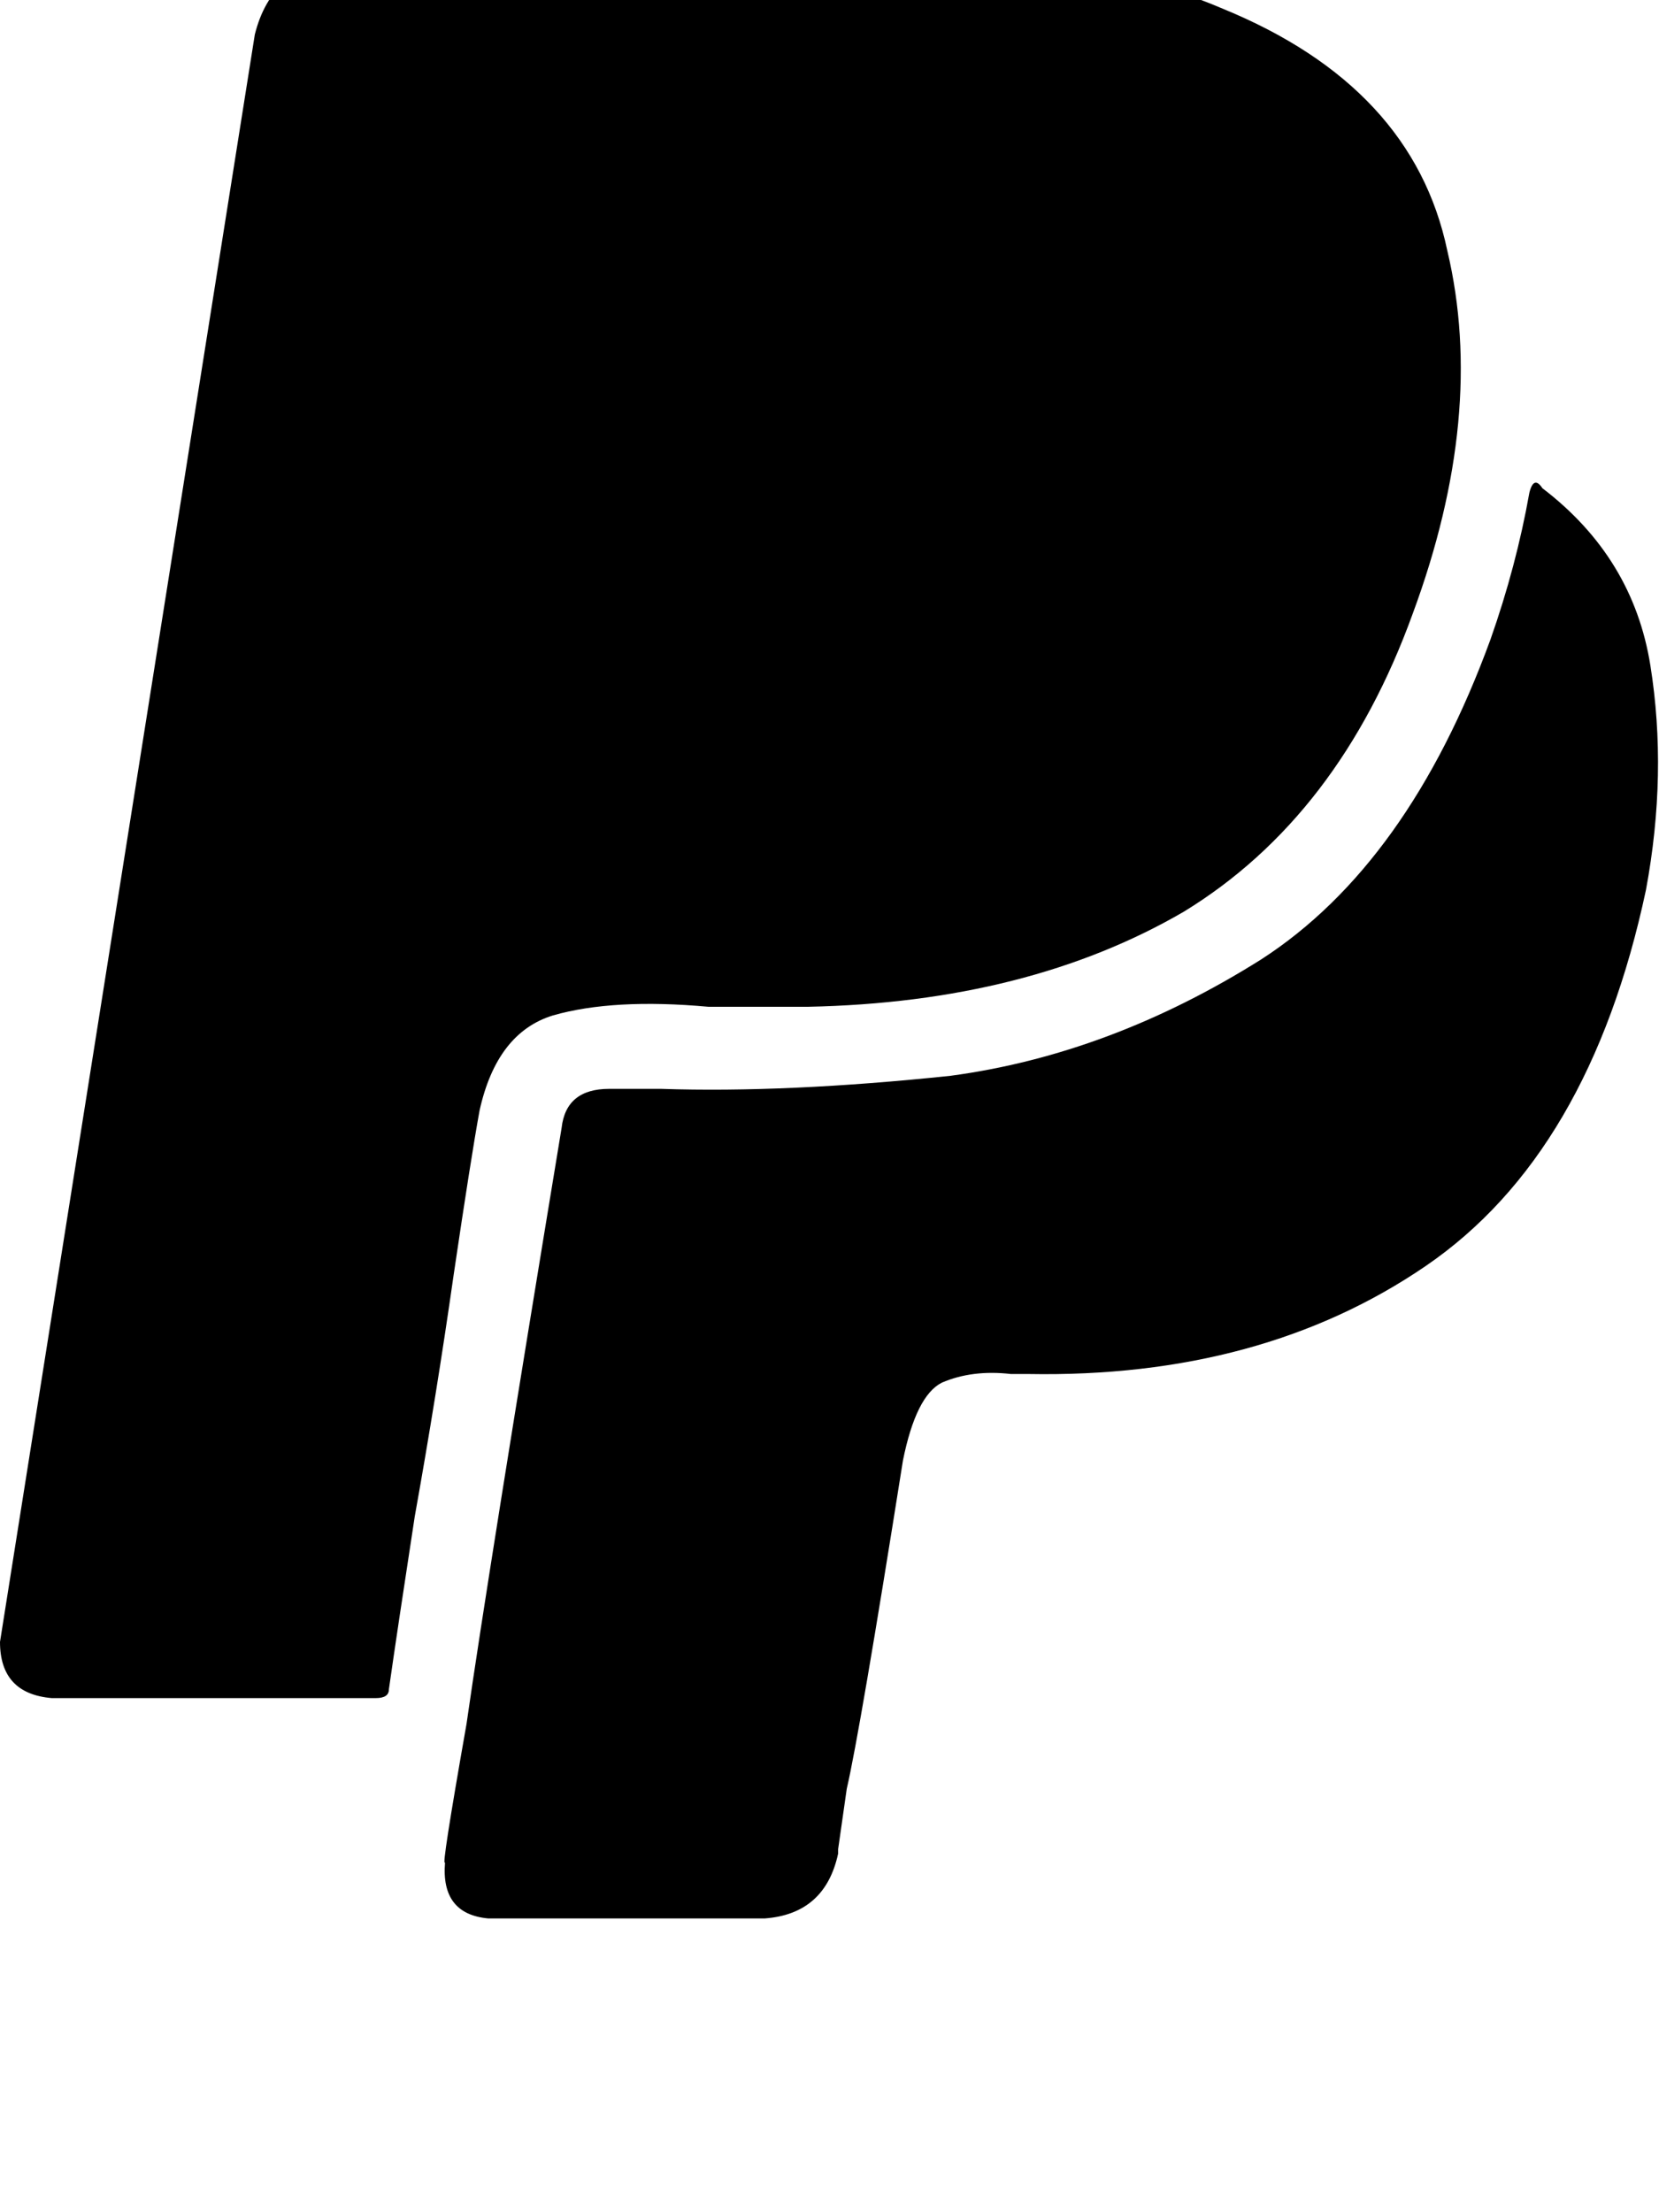 <svg height="1000" width="750" xmlns="http://www.w3.org/2000/svg"><path d="M216.8 502q-3.9 21.4 -11.7 74.2 -7.8 54.7 -17.6 109.3 -7.8 50.8 -11.7 78.2 0 3.9 -5.9 3.9H23.4Q0 765.6 0 742.2L115.2 15.6q7.8 -31.2 39.1 -33.2 84 0 142.6 -1.9 119.1 0 166 3.9 48.8 1.9 89.8 19.5 86 35.2 101.6 109.4 17.6 74.2 -15.6 164 -33.2 91.8 -103.5 134.8 -70.4 41 -170 43h-44.9q-43 -3.9 -70.3 3.9 -25.4 7.8 -33.2 43zM697.3 220.7q-3.9 -5.9 -5.9 2 -5.9 33.2 -17.6 66.4Q636.7 390.6 570.3 433.6q-68.3 43 -140.6 52.7 -74.2 7.8 -130.9 5.9h-23.4q-19.5 0 -21.5 17.6 -33.2 201.1 -43 269.5 -11.7 66.4 -9.7 62.5 -2 23.4 19.5 25.4h125q27.3 -2 33.2 -29.3v-2l3.9 -27.3q5.9 -25.4 25.4 -148.4 5.9 -29.3 17.6 -35.2 13.7 -5.9 31.2 -3.9h7.8q105.5 1.9 179.7 -48.8t99.6 -170q9.8 -52.7 2 -101.5t-48.8 -80.1z"/></svg>